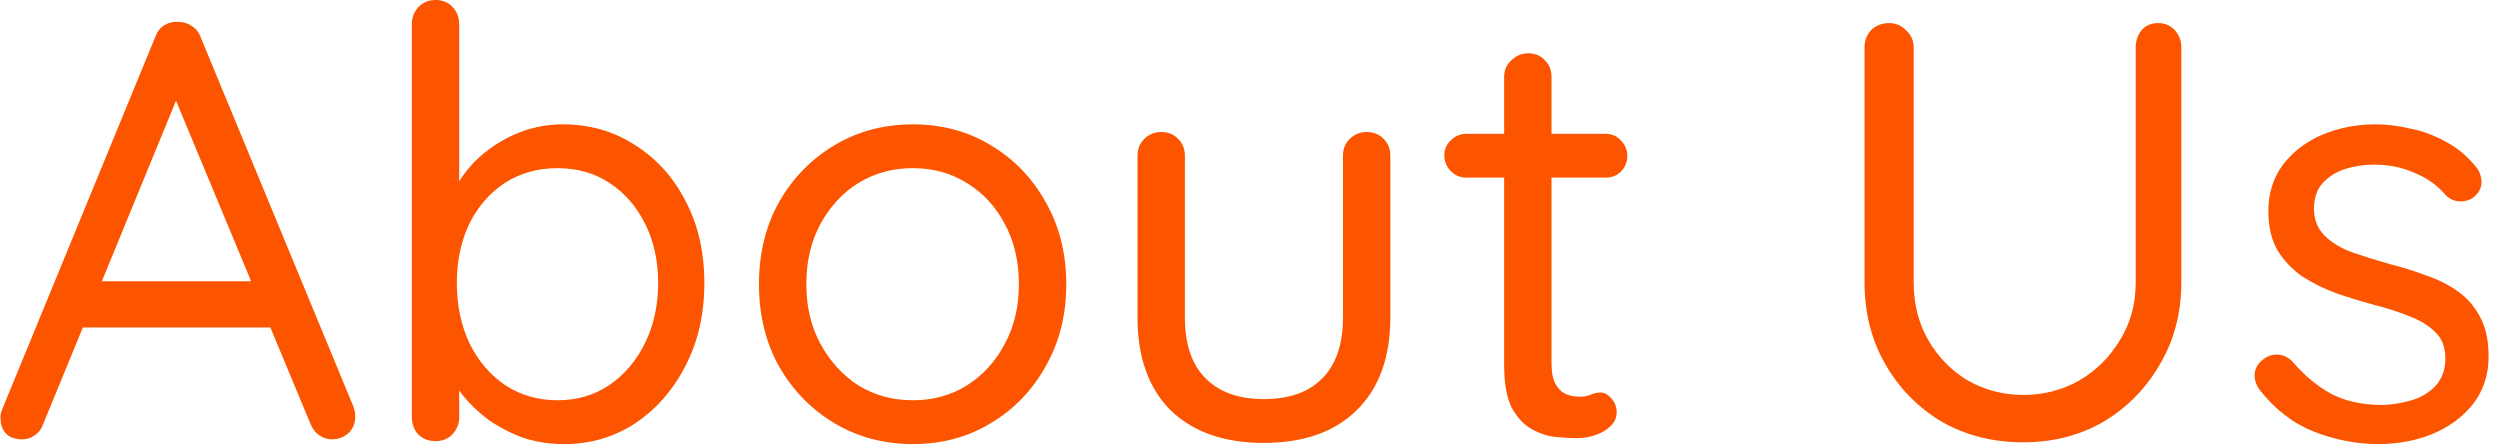 <svg width="152" height="27" viewBox="0 0 152 27" fill="none" xmlns="http://www.w3.org/2000/svg">
<path d="M11.088 5.184L2.628 25.776C2.532 26.064 2.364 26.292 2.124 26.46C1.884 26.628 1.632 26.712 1.368 26.712C0.912 26.712 0.576 26.592 0.36 26.352C0.144 26.112 0.036 25.824 0.036 25.488C0.012 25.32 0.036 25.14 0.108 24.948L9.432 2.268C9.552 1.932 9.732 1.692 9.972 1.548C10.236 1.38 10.524 1.308 10.836 1.332C11.148 1.332 11.424 1.416 11.664 1.584C11.928 1.752 12.108 1.98 12.204 2.268L21.492 24.732C21.564 24.924 21.6 25.116 21.6 25.308C21.6 25.74 21.456 26.088 21.168 26.352C20.88 26.592 20.556 26.712 20.196 26.712C19.908 26.712 19.644 26.628 19.404 26.46C19.164 26.292 18.984 26.052 18.864 25.74L10.296 5.148L11.088 5.184ZM4.428 19.908L5.652 17.1H16.344L16.884 19.908H4.428ZM34.22 7.56C35.852 7.56 37.316 7.98 38.612 8.82C39.908 9.636 40.928 10.764 41.672 12.204C42.44 13.644 42.824 15.312 42.824 17.208C42.824 19.104 42.44 20.784 41.672 22.248C40.928 23.712 39.908 24.876 38.612 25.74C37.34 26.58 35.9 27 34.292 27C33.404 27 32.564 26.868 31.772 26.604C31.004 26.316 30.296 25.944 29.648 25.488C29.024 25.008 28.496 24.492 28.064 23.94C27.632 23.364 27.32 22.8 27.128 22.248L27.92 21.744V25.344C27.92 25.752 27.788 26.1 27.524 26.388C27.26 26.676 26.912 26.82 26.48 26.82C26.072 26.82 25.724 26.688 25.436 26.424C25.172 26.136 25.04 25.776 25.04 25.344V1.476C25.04 1.068 25.172 0.72 25.436 0.432C25.724 0.144 26.072 0 26.48 0C26.912 0 27.26 0.144 27.524 0.432C27.788 0.72 27.92 1.068 27.92 1.476V12.564L27.38 12.276C27.548 11.676 27.836 11.1 28.244 10.548C28.676 9.972 29.192 9.468 29.792 9.036C30.416 8.58 31.1 8.22 31.844 7.956C32.612 7.692 33.404 7.56 34.22 7.56ZM33.896 10.224C32.696 10.224 31.628 10.524 30.692 11.124C29.78 11.724 29.06 12.552 28.532 13.608C28.028 14.664 27.776 15.864 27.776 17.208C27.776 18.552 28.028 19.764 28.532 20.844C29.06 21.924 29.78 22.776 30.692 23.4C31.628 24.024 32.696 24.336 33.896 24.336C35.096 24.336 36.152 24.024 37.064 23.4C37.976 22.776 38.696 21.924 39.224 20.844C39.752 19.764 40.016 18.552 40.016 17.208C40.016 15.864 39.752 14.664 39.224 13.608C38.696 12.552 37.976 11.724 37.064 11.124C36.152 10.524 35.096 10.224 33.896 10.224ZM64.829 17.28C64.829 19.152 64.409 20.82 63.569 22.284C62.753 23.748 61.637 24.9 60.221 25.74C58.829 26.58 57.257 27 55.505 27C53.753 27 52.169 26.58 50.753 25.74C49.337 24.9 48.209 23.748 47.369 22.284C46.553 20.82 46.145 19.152 46.145 17.28C46.145 15.408 46.553 13.74 47.369 12.276C48.209 10.812 49.337 9.66 50.753 8.82C52.169 7.98 53.753 7.56 55.505 7.56C57.257 7.56 58.829 7.98 60.221 8.82C61.637 9.66 62.753 10.812 63.569 12.276C64.409 13.74 64.829 15.408 64.829 17.28ZM61.949 17.28C61.949 15.888 61.661 14.664 61.085 13.608C60.533 12.552 59.765 11.724 58.781 11.124C57.821 10.524 56.729 10.224 55.505 10.224C54.281 10.224 53.177 10.524 52.193 11.124C51.233 11.724 50.465 12.552 49.889 13.608C49.313 14.664 49.025 15.888 49.025 17.28C49.025 18.648 49.313 19.86 49.889 20.916C50.465 21.972 51.233 22.812 52.193 23.436C53.177 24.036 54.281 24.336 55.505 24.336C56.729 24.336 57.821 24.036 58.781 23.436C59.765 22.812 60.533 21.972 61.085 20.916C61.661 19.86 61.949 18.648 61.949 17.28ZM83.093 8.028C83.525 8.028 83.873 8.172 84.137 8.46C84.401 8.724 84.533 9.06 84.533 9.468V19.296C84.533 21.72 83.849 23.604 82.481 24.948C81.137 26.268 79.253 26.928 76.829 26.928C74.429 26.928 72.545 26.268 71.177 24.948C69.833 23.604 69.161 21.72 69.161 19.296V9.468C69.161 9.06 69.293 8.724 69.557 8.46C69.845 8.172 70.193 8.028 70.601 8.028C71.033 8.028 71.381 8.172 71.645 8.46C71.909 8.724 72.041 9.06 72.041 9.468V19.296C72.041 20.928 72.461 22.164 73.301 23.004C74.141 23.844 75.317 24.264 76.829 24.264C78.389 24.264 79.577 23.844 80.393 23.004C81.233 22.164 81.653 20.928 81.653 19.296V9.468C81.653 9.06 81.785 8.724 82.049 8.46C82.337 8.172 82.685 8.028 83.093 8.028ZM89.148 8.136H97.608C97.992 8.136 98.304 8.268 98.544 8.532C98.808 8.796 98.94 9.108 98.94 9.468C98.94 9.852 98.808 10.176 98.544 10.44C98.304 10.68 97.992 10.8 97.608 10.8H89.148C88.788 10.8 88.476 10.668 88.212 10.404C87.948 10.14 87.816 9.816 87.816 9.432C87.816 9.072 87.948 8.772 88.212 8.532C88.476 8.268 88.788 8.136 89.148 8.136ZM92.928 3.24C93.336 3.24 93.672 3.384 93.936 3.672C94.2 3.936 94.332 4.272 94.332 4.68V22.068C94.332 22.644 94.416 23.076 94.584 23.364C94.752 23.652 94.968 23.856 95.232 23.976C95.52 24.072 95.796 24.12 96.06 24.12C96.3 24.12 96.504 24.084 96.672 24.012C96.864 23.916 97.08 23.868 97.32 23.868C97.56 23.868 97.776 23.988 97.968 24.228C98.184 24.444 98.292 24.732 98.292 25.092C98.292 25.524 98.04 25.896 97.536 26.208C97.032 26.496 96.468 26.64 95.844 26.64C95.508 26.64 95.088 26.616 94.584 26.568C94.104 26.52 93.624 26.364 93.144 26.1C92.664 25.836 92.256 25.404 91.92 24.804C91.608 24.18 91.452 23.316 91.452 22.212V4.68C91.452 4.272 91.596 3.936 91.884 3.672C92.172 3.384 92.52 3.24 92.928 3.24ZM131.22 1.404C131.628 1.404 131.964 1.548 132.228 1.836C132.492 2.124 132.624 2.472 132.624 2.88V17.172C132.624 19.02 132.192 20.676 131.328 22.14C130.488 23.604 129.348 24.768 127.908 25.632C126.468 26.472 124.836 26.892 123.012 26.892C121.164 26.892 119.508 26.472 118.044 25.632C116.604 24.768 115.464 23.604 114.624 22.14C113.784 20.676 113.364 19.02 113.364 17.172V2.88C113.364 2.472 113.496 2.124 113.76 1.836C114.048 1.548 114.42 1.404 114.876 1.404C115.26 1.404 115.596 1.548 115.884 1.836C116.196 2.124 116.352 2.472 116.352 2.88V17.172C116.352 18.492 116.652 19.668 117.252 20.7C117.852 21.732 118.656 22.548 119.664 23.148C120.696 23.724 121.812 24.012 123.012 24.012C124.236 24.012 125.364 23.724 126.396 23.148C127.428 22.548 128.256 21.732 128.88 20.7C129.528 19.668 129.852 18.492 129.852 17.172V2.88C129.852 2.472 129.972 2.124 130.212 1.836C130.452 1.548 130.788 1.404 131.22 1.404ZM137.375 23.688C137.159 23.376 137.063 23.052 137.087 22.716C137.111 22.356 137.315 22.044 137.699 21.78C137.939 21.612 138.215 21.54 138.527 21.564C138.863 21.588 139.163 21.744 139.427 22.032C140.099 22.824 140.867 23.46 141.731 23.94C142.595 24.396 143.651 24.624 144.899 24.624C145.475 24.6 146.051 24.504 146.627 24.336C147.203 24.168 147.683 23.88 148.067 23.472C148.475 23.04 148.679 22.476 148.679 21.78C148.679 21.108 148.475 20.58 148.067 20.196C147.659 19.788 147.131 19.464 146.483 19.224C145.835 18.96 145.127 18.732 144.359 18.54C143.567 18.324 142.787 18.084 142.019 17.82C141.251 17.532 140.555 17.184 139.931 16.776C139.331 16.344 138.839 15.816 138.455 15.192C138.095 14.544 137.915 13.764 137.915 12.852C137.915 11.772 138.203 10.836 138.779 10.044C139.379 9.252 140.171 8.64 141.155 8.208C142.163 7.776 143.255 7.56 144.431 7.56C145.103 7.56 145.799 7.644 146.519 7.812C147.263 7.956 147.983 8.22 148.679 8.604C149.375 8.964 149.987 9.468 150.515 10.116C150.731 10.356 150.851 10.656 150.875 11.016C150.899 11.376 150.743 11.7 150.407 11.988C150.143 12.18 149.843 12.264 149.507 12.24C149.195 12.216 148.931 12.096 148.715 11.88C148.211 11.28 147.575 10.824 146.807 10.512C146.063 10.176 145.235 10.008 144.323 10.008C143.747 10.008 143.183 10.092 142.631 10.26C142.079 10.428 141.611 10.716 141.227 11.124C140.867 11.508 140.687 12.048 140.687 12.744C140.711 13.392 140.927 13.92 141.335 14.328C141.743 14.736 142.295 15.072 142.991 15.336C143.687 15.576 144.455 15.816 145.295 16.056C146.063 16.248 146.795 16.476 147.491 16.74C148.211 16.98 148.859 17.304 149.435 17.712C150.011 18.12 150.467 18.648 150.803 19.296C151.139 19.92 151.307 20.712 151.307 21.672C151.307 22.776 150.995 23.736 150.371 24.552C149.747 25.344 148.919 25.956 147.887 26.388C146.879 26.796 145.787 27 144.611 27C143.291 27 141.983 26.748 140.687 26.244C139.415 25.74 138.311 24.888 137.375 23.688Z" fill="#FD5400"/>
</svg>
